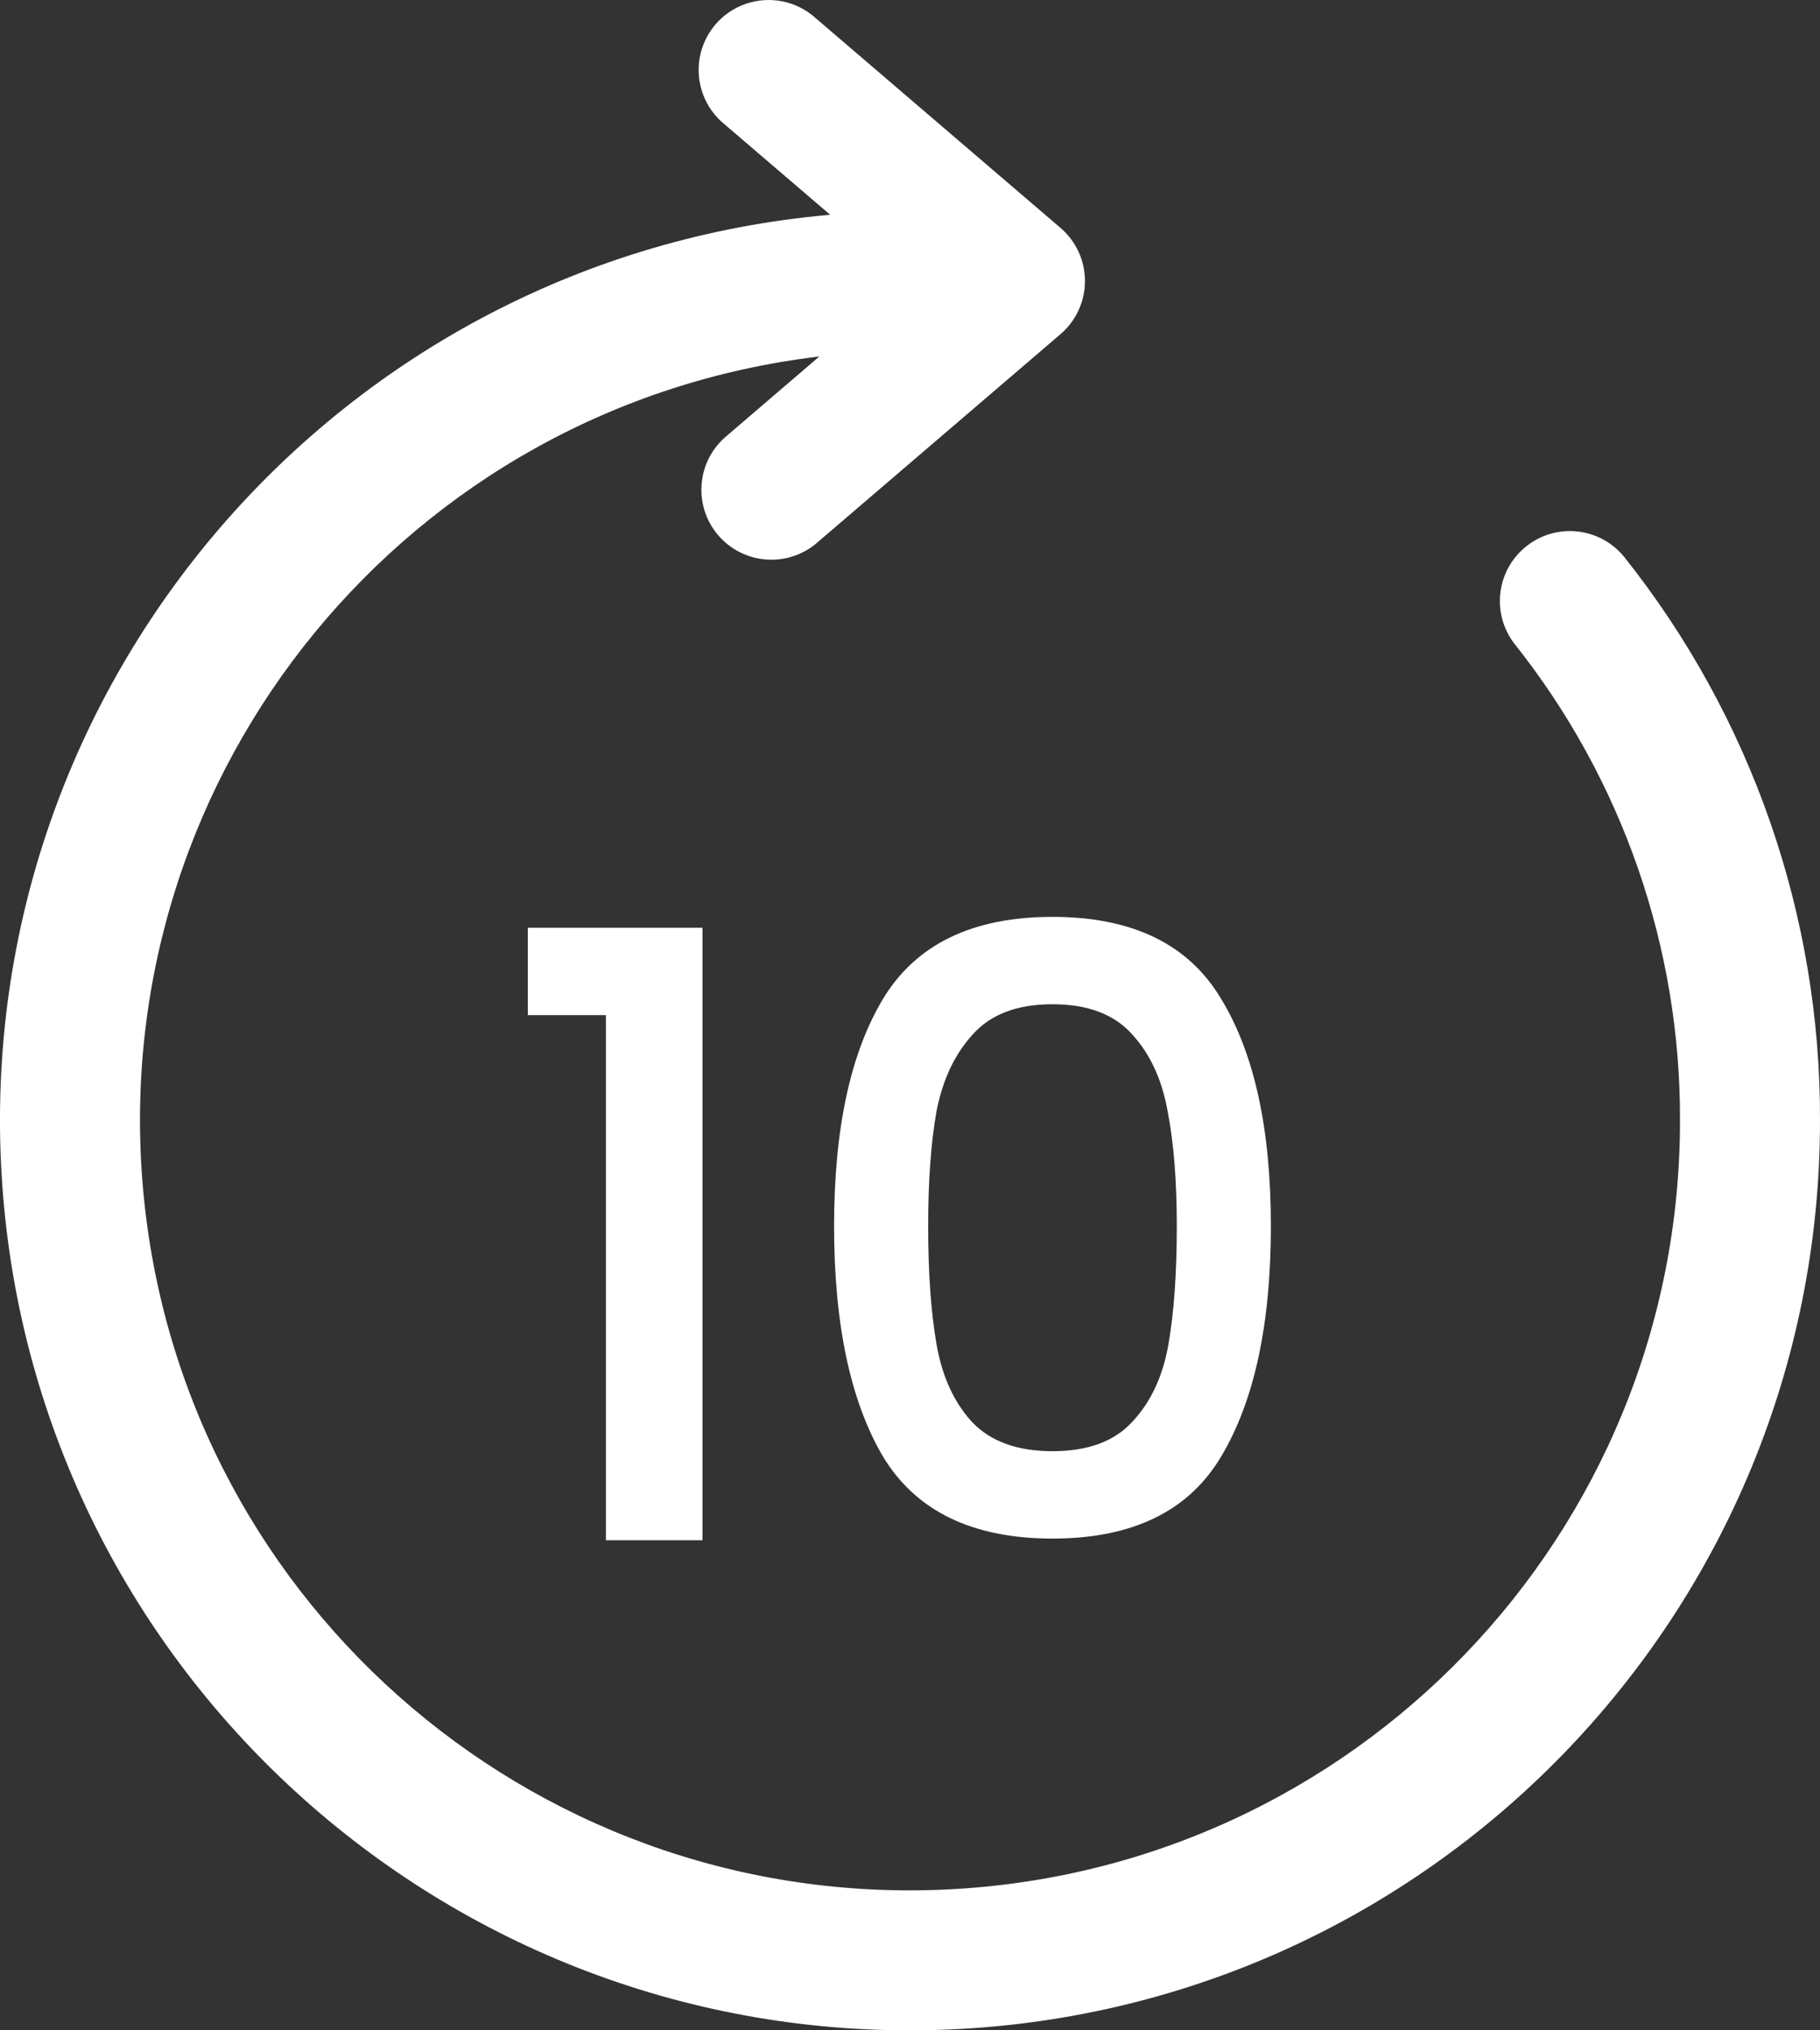 <svg width="52" height="58" viewBox="0 0 52 58" fill="none" xmlns="http://www.w3.org/2000/svg">
<rect x="0" y="0" width="52" height="58" fill="#333333" stroke="none"/>
<path d="M46.407 15.911C45.717 15.061 44.472 14.923 43.614 15.602C42.755 16.28 42.601 17.522 43.269 18.389C46.35 22.26 48.018 27.065 48 32.012C48.002 43.818 38.674 53.518 26.869 53.984C15.064 54.451 4.999 45.516 4.069 33.747C3.139 21.977 11.678 11.575 23.409 10.184L20.7 12.506C19.895 13.232 19.815 14.467 20.52 15.29C21.225 16.113 22.459 16.225 23.3 15.542L30.3 9.546C30.744 9.166 30.999 8.612 30.999 8.028C30.999 7.444 30.744 6.89 30.3 6.51L23.3 0.514C22.761 0.028 21.999 -0.127 21.312 0.108C20.624 0.344 20.119 0.934 19.992 1.649C19.865 2.364 20.136 3.092 20.7 3.55L23.719 6.135C9.71 7.368 -0.779 19.51 0.045 33.54C0.87 47.57 12.708 58.402 26.765 57.989C40.823 57.575 52.003 46.066 52 32.012C52.021 26.165 50.048 20.486 46.407 15.911Z" fill="white"/>
<path d="M15.08 29V26.504H20.072V44H17.312V29H15.08ZM23.831 35.024C23.831 32.256 24.295 30.096 25.223 28.544C26.167 26.976 27.783 26.192 30.071 26.192C32.359 26.192 33.967 26.976 34.895 28.544C35.839 30.096 36.311 32.256 36.311 35.024C36.311 37.824 35.839 40.016 34.895 41.6C33.967 43.168 32.359 43.952 30.071 43.952C27.783 43.952 26.167 43.168 25.223 41.6C24.295 40.016 23.831 37.824 23.831 35.024ZM33.623 35.024C33.623 33.728 33.535 32.632 33.359 31.736C33.199 30.84 32.863 30.112 32.351 29.552C31.839 28.976 31.079 28.688 30.071 28.688C29.063 28.688 28.303 28.976 27.791 29.552C27.279 30.112 26.935 30.84 26.759 31.736C26.599 32.632 26.519 33.728 26.519 35.024C26.519 36.368 26.599 37.496 26.759 38.408C26.919 39.32 27.255 40.056 27.767 40.616C28.295 41.176 29.063 41.456 30.071 41.456C31.079 41.456 31.839 41.176 32.351 40.616C32.879 40.056 33.223 39.32 33.383 38.408C33.543 37.496 33.623 36.368 33.623 35.024Z" fill="white"/>
</svg>
